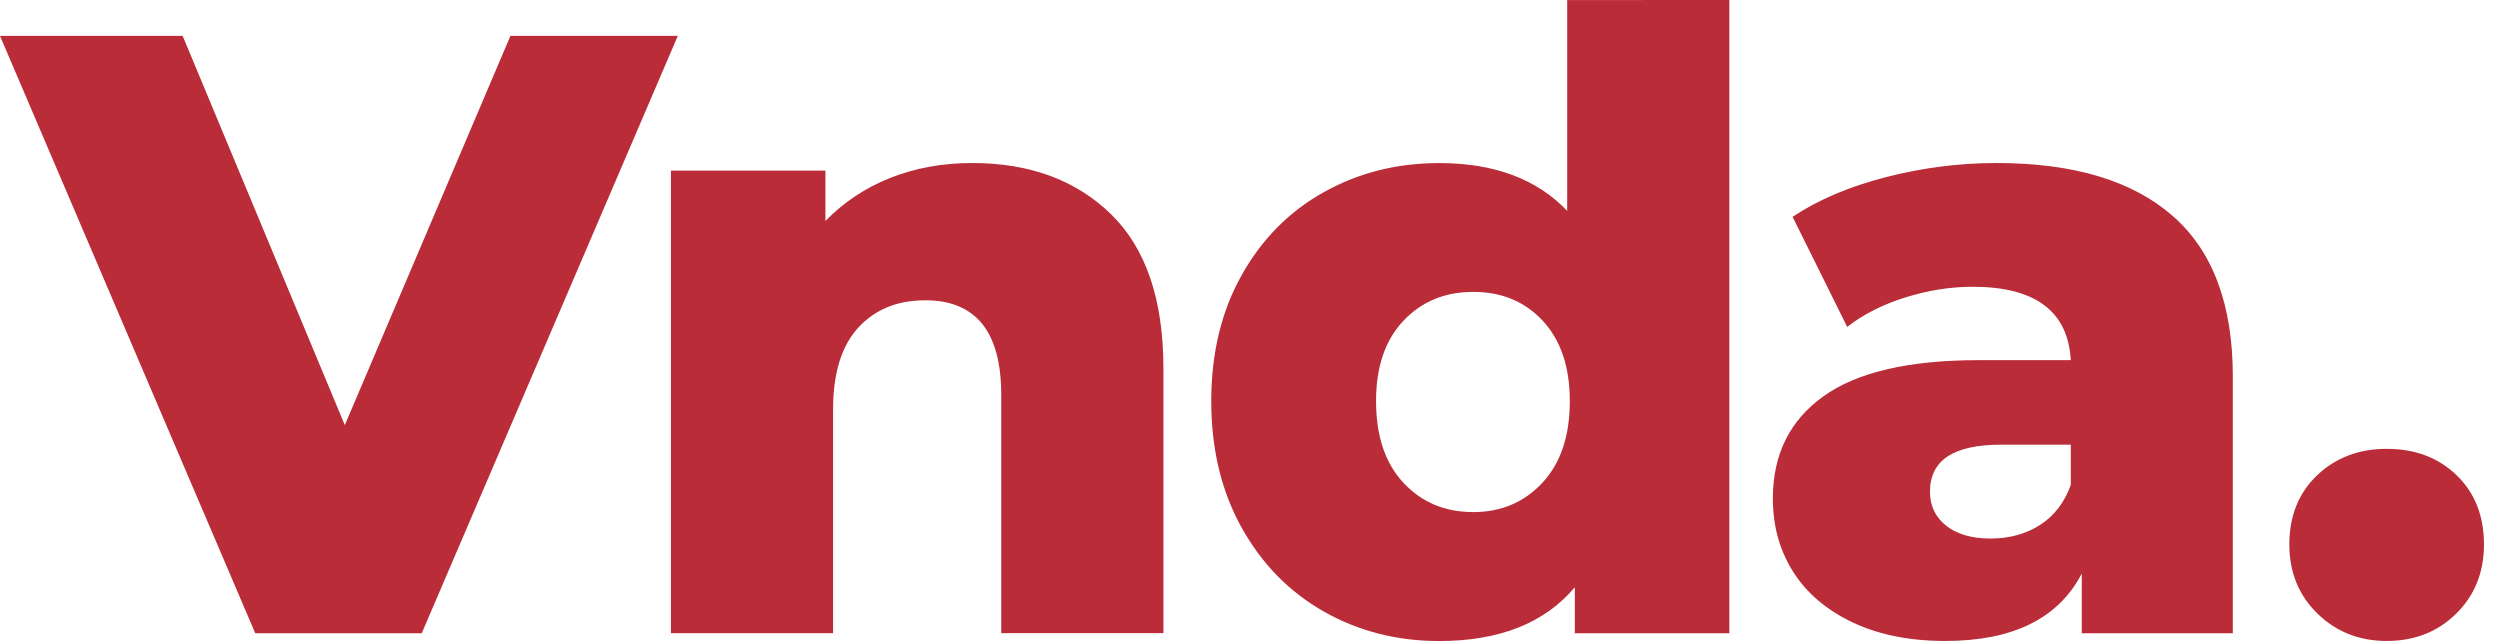 <svg width="78" height="20" viewBox="0 0 78 20" fill="none" xmlns="http://www.w3.org/2000/svg">
<path d="M74.464 19.998C75.333 19.998 76.056 19.715 76.633 19.145C77.21 18.577 77.5 17.858 77.5 16.987C77.5 16.1 77.217 15.379 76.649 14.829C76.081 14.28 75.353 14.004 74.466 14.004C73.597 14.004 72.871 14.28 72.294 14.829C71.717 15.379 71.427 16.1 71.427 16.987C71.427 17.856 71.722 18.577 72.306 19.145C72.892 19.715 73.611 19.998 74.464 19.998ZM62.106 16.802C61.52 16.802 61.059 16.67 60.722 16.403C60.384 16.136 60.215 15.783 60.215 15.338C60.215 14.362 60.952 13.874 62.426 13.874H64.609V15.126C64.413 15.678 64.093 16.093 63.651 16.378C63.208 16.661 62.693 16.802 62.106 16.802ZM62.293 5.086C61.139 5.086 59.989 5.232 58.844 5.526C57.699 5.821 56.727 6.233 55.929 6.765L57.633 10.2C58.13 9.81 58.735 9.504 59.444 9.28C60.154 9.059 60.856 8.947 61.547 8.947C63.5 8.947 64.522 9.711 64.609 11.237H61.732C59.549 11.237 57.934 11.614 56.885 12.369C55.837 13.123 55.313 14.184 55.313 15.55C55.313 16.401 55.52 17.16 55.938 17.826C56.355 18.492 56.971 19.022 57.788 19.412C58.605 19.802 59.572 19.998 60.69 19.998C62.802 19.998 64.223 19.297 64.951 17.895V19.758H69.664V11.744C69.664 9.49 69.034 7.816 67.773 6.724C66.518 5.633 64.689 5.086 62.293 5.086ZM45.967 15.977C45.079 15.977 44.352 15.671 43.783 15.058C43.215 14.446 42.933 13.598 42.933 12.514C42.933 11.449 43.215 10.615 43.783 10.012C44.352 9.408 45.079 9.107 45.967 9.107C46.854 9.107 47.577 9.408 48.138 10.012C48.697 10.617 48.978 11.449 48.978 12.514C48.978 13.598 48.695 14.446 48.127 15.058C47.557 15.671 46.838 15.977 45.967 15.977ZM48.896 0.002V6.58C47.954 5.586 46.624 5.088 44.901 5.088C43.587 5.088 42.39 5.389 41.306 5.994C40.222 6.598 39.367 7.463 38.737 8.589C38.106 9.716 37.791 11.025 37.791 12.517C37.791 14.008 38.106 15.322 38.737 16.458C39.367 17.594 40.225 18.467 41.306 19.081C42.387 19.694 43.587 20 44.901 20C46.783 20 48.193 19.441 49.135 18.321V19.758H53.956V0L48.896 0.002ZM30.333 5.086C29.41 5.086 28.559 5.241 27.776 5.551C26.994 5.862 26.321 6.311 25.753 6.895V5.323H20.933V19.756H25.992V12.779C25.992 11.643 26.255 10.793 26.777 10.222C27.302 9.654 27.997 9.369 28.869 9.369C30.45 9.369 31.239 10.355 31.239 12.325V19.754H36.299V11.5C36.299 9.351 35.754 7.745 34.661 6.68C33.571 5.62 32.127 5.086 30.333 5.086ZM15.925 1.12L10.758 13.263L5.699 1.12H0L7.964 19.758H13.158L21.147 1.12H15.925Z" fill="#B92C38"/>
</svg>
